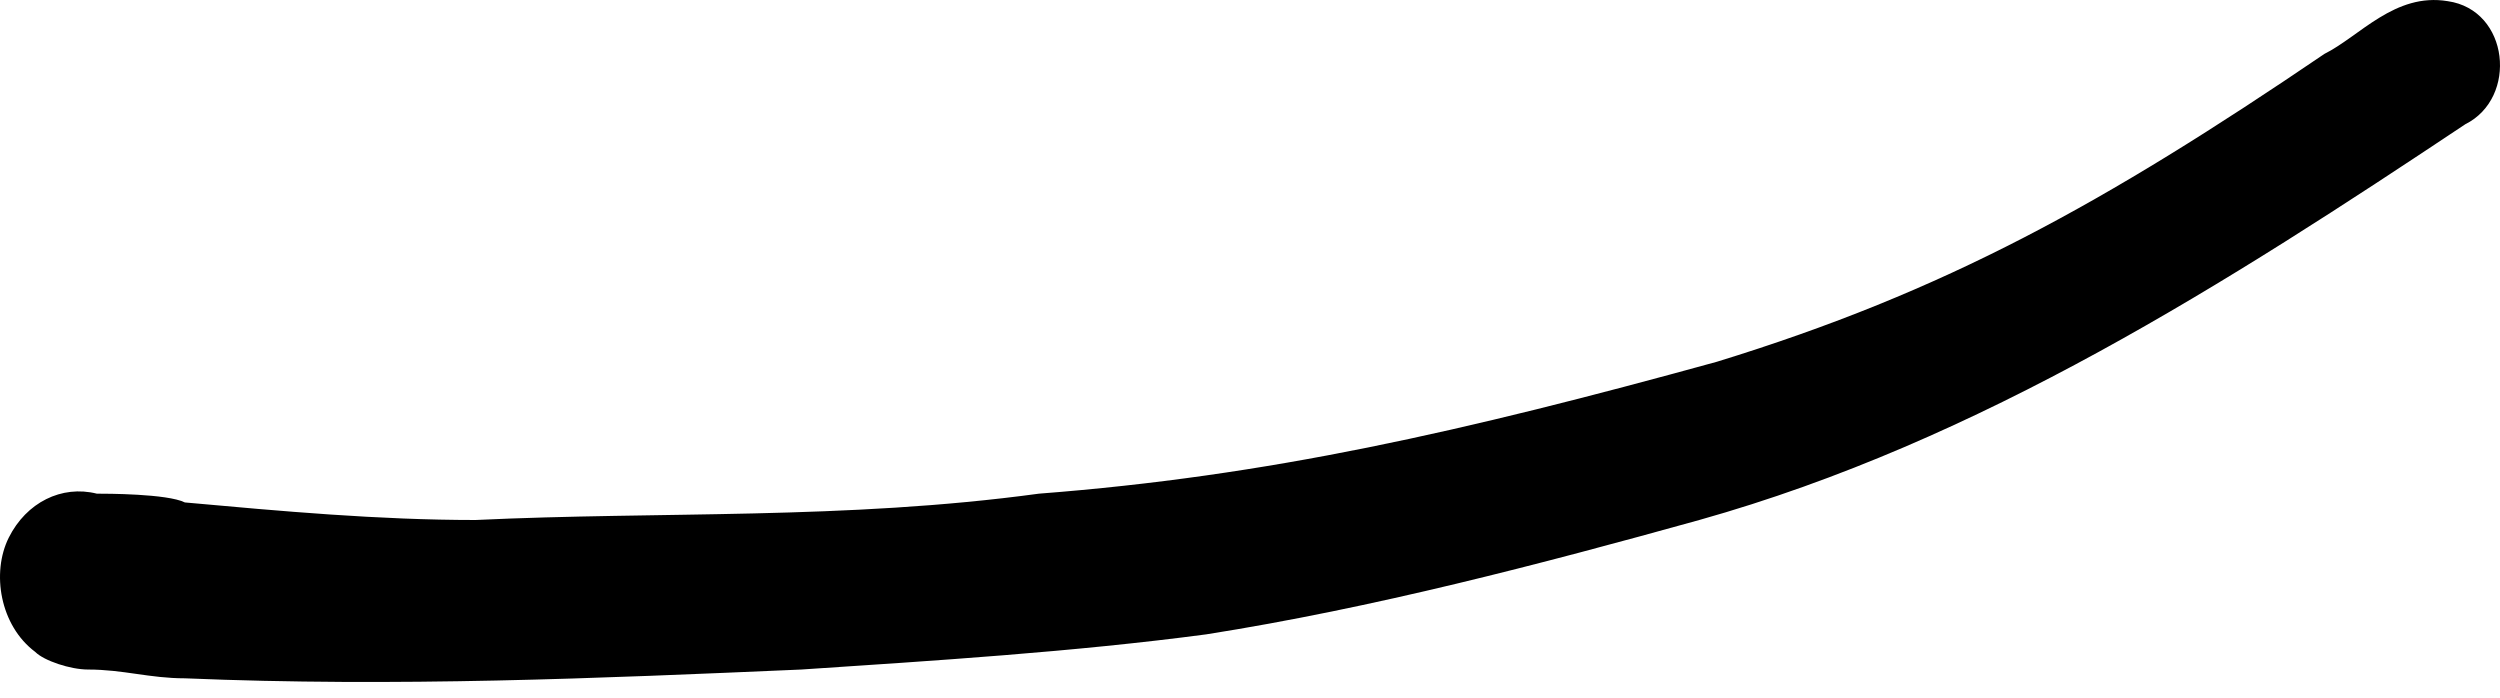<svg width="43" height="12" viewBox="0 0 43 12" fill="none" xmlns="http://www.w3.org/2000/svg">
<path d="M0.151 9.247C0.454 8.642 1.06 8.339 1.666 8.491C1.817 8.491 2.877 8.491 3.18 8.642C4.846 8.793 6.512 8.944 8.178 8.944C11.358 8.793 14.538 8.944 17.87 8.491C21.807 8.188 25.139 7.432 29.531 6.222C33.468 5.012 36.194 3.499 39.98 0.927C40.586 0.625 41.192 -0.131 42.1 0.02C43.161 0.171 43.312 1.684 42.403 2.137C38.315 4.86 34.074 7.583 29.228 8.944C26.502 9.701 23.625 10.457 20.747 10.911C18.476 11.213 16.053 11.365 13.781 11.516C10.298 11.667 6.815 11.819 3.18 11.667C2.575 11.667 2.12 11.516 1.514 11.516C1.211 11.516 0.757 11.365 0.606 11.213C-1.37204e-05 10.76 -0.151 9.852 0.151 9.247Z" fill="black"/>
</svg>
